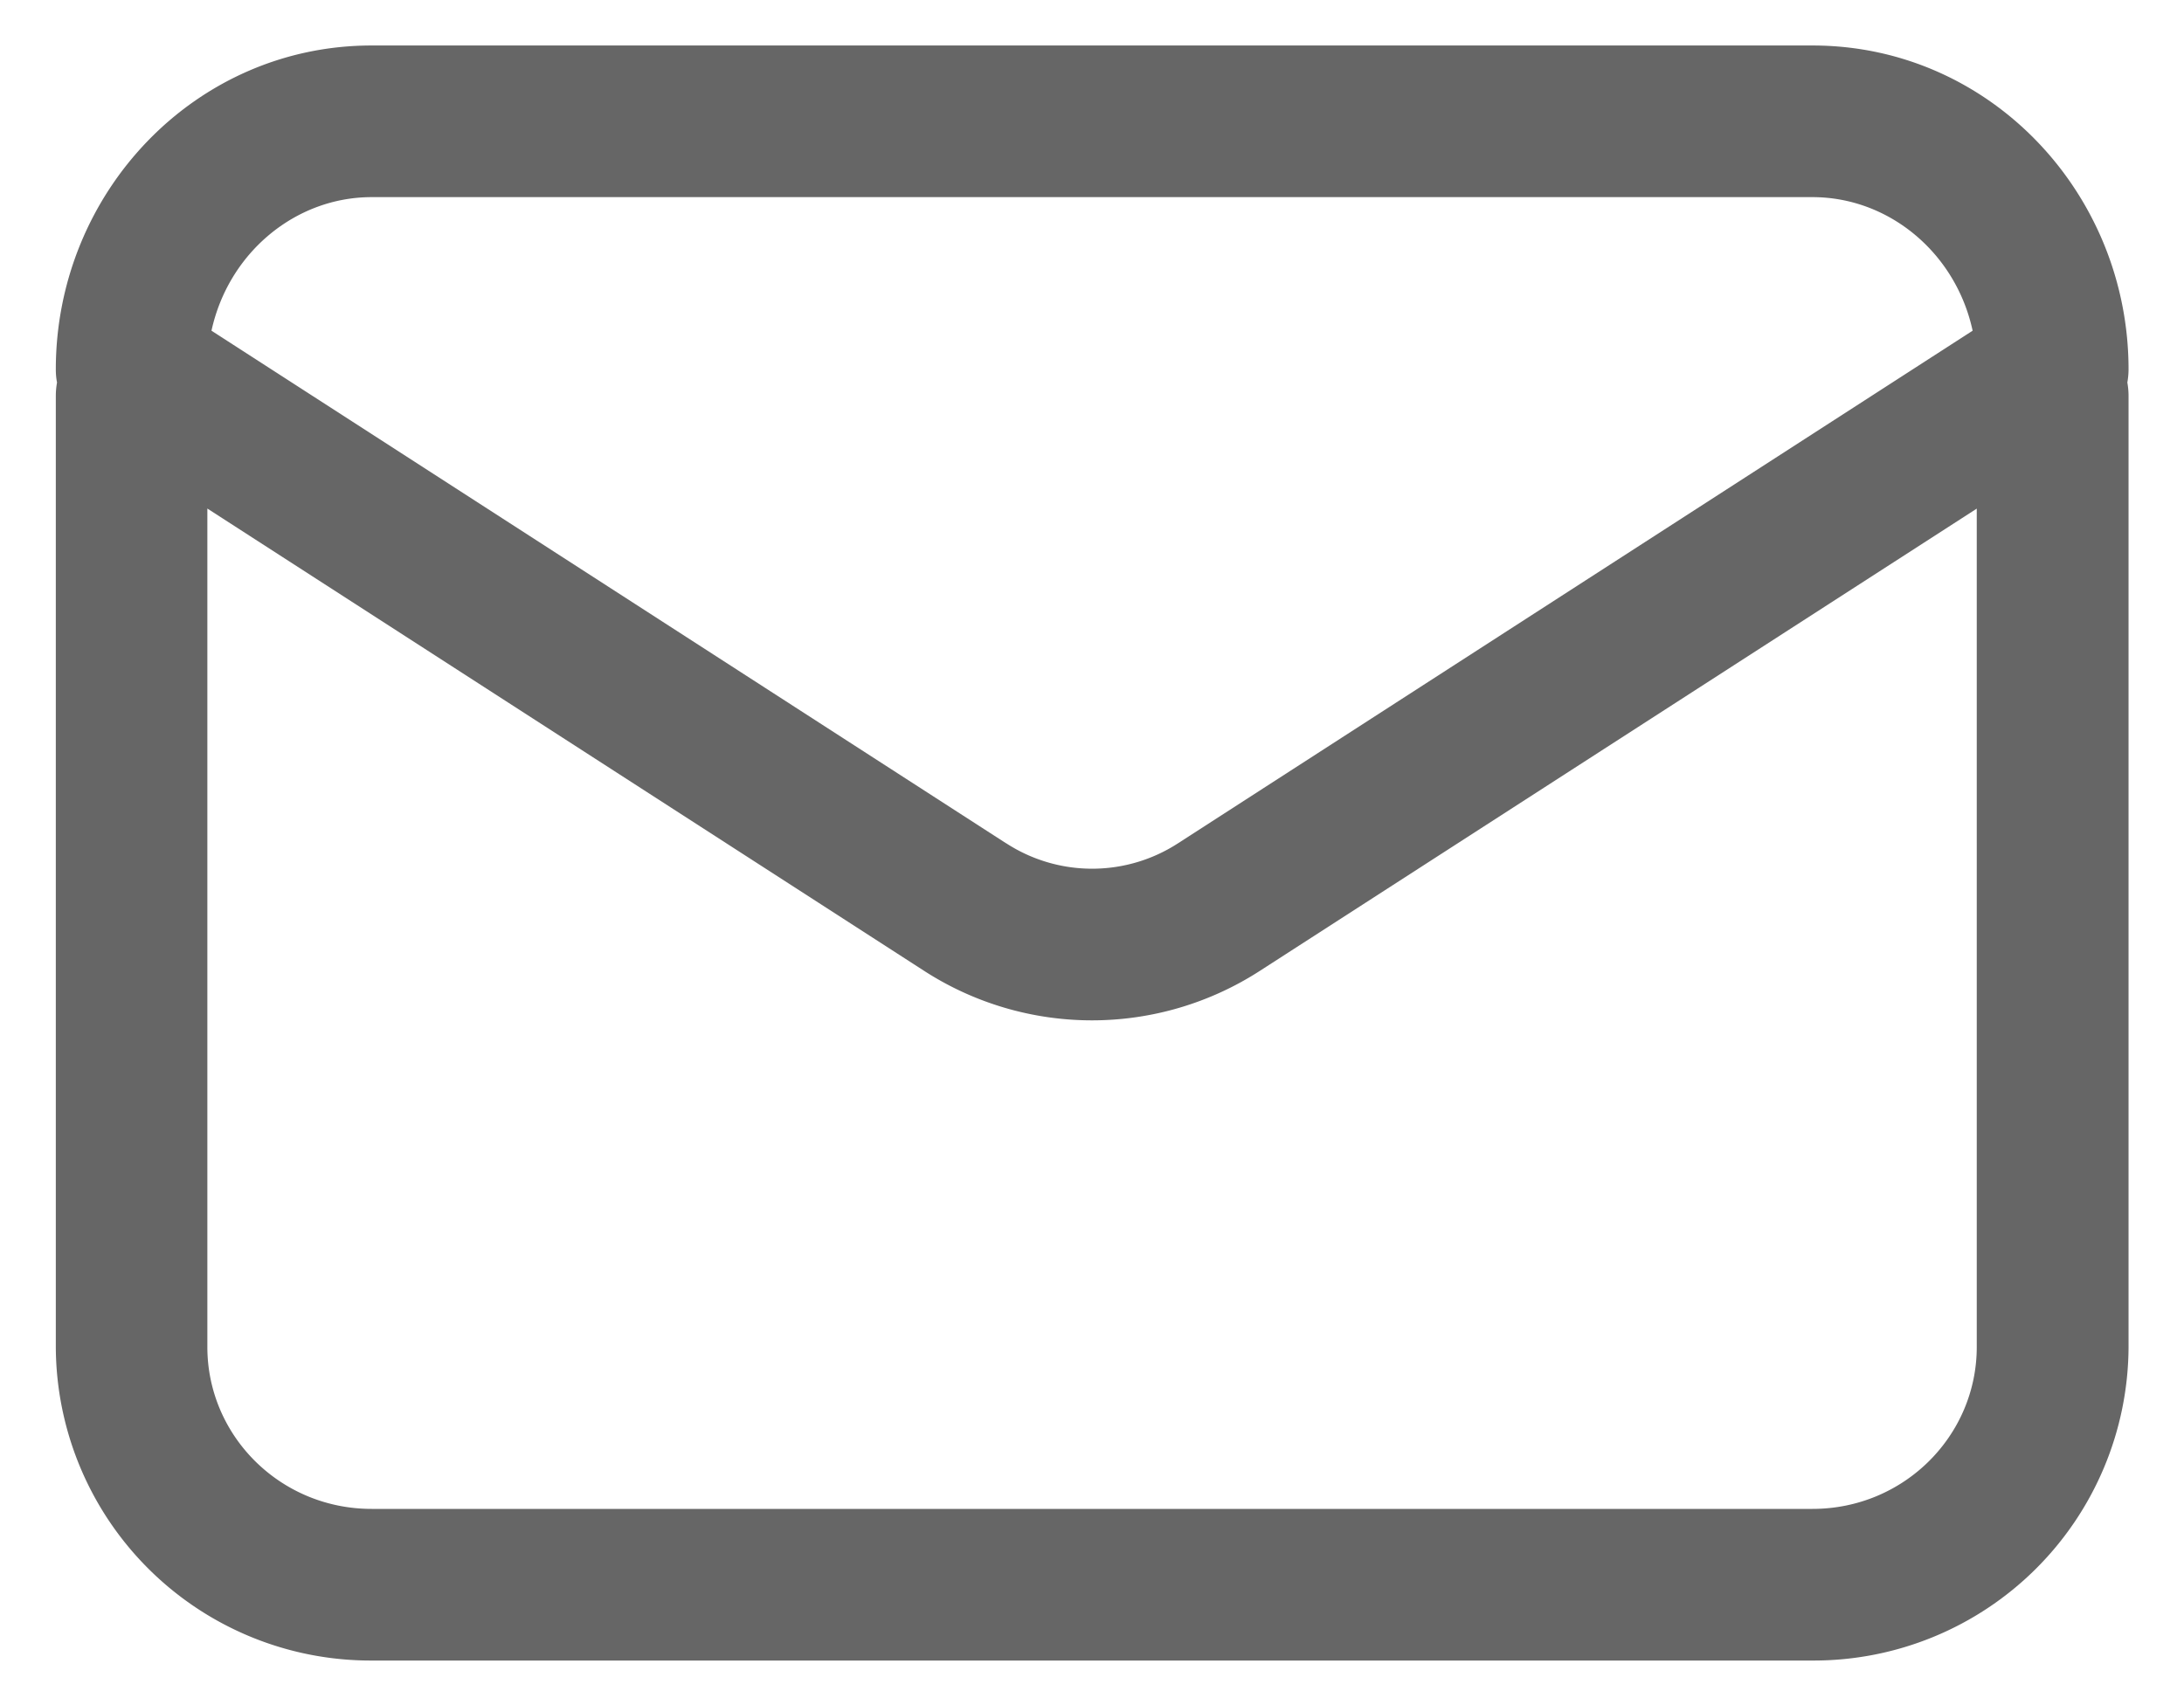 <svg xmlns="http://www.w3.org/2000/svg" fill="none" viewBox="0 0 18 14" height="14" width="18"><path fill="#666" d="M3.063.375C1.606.375.46 1.59.46 3.045c0 .036.003.073.01.108a.629.629 0 0 0-.01.109v7.841a2.595 2.595 0 0 0 2.604 2.585h11.875a2.595 2.595 0 0 0 2.604-2.585V3.262a.63.63 0 0 0-.01-.109.629.629 0 0 0 .01-.108c0-1.455-1.147-2.67-2.604-2.67H3.063zm13.23 3.817L10.388 8a2.55 2.55 0 0 1-2.776 0L1.709 4.192v6.911c0 .732.6 1.335 1.354 1.335h11.875c.754 0 1.354-.603 1.354-1.335V4.192zM8.29 6.95 1.743 2.726c.14-.642.691-1.101 1.32-1.101h11.875c.63 0 1.181.459 1.32 1.101L9.711 6.95a1.301 1.301 0 0 1-1.42 0z" clip-rule="evenodd" fill-rule="evenodd"/></svg>